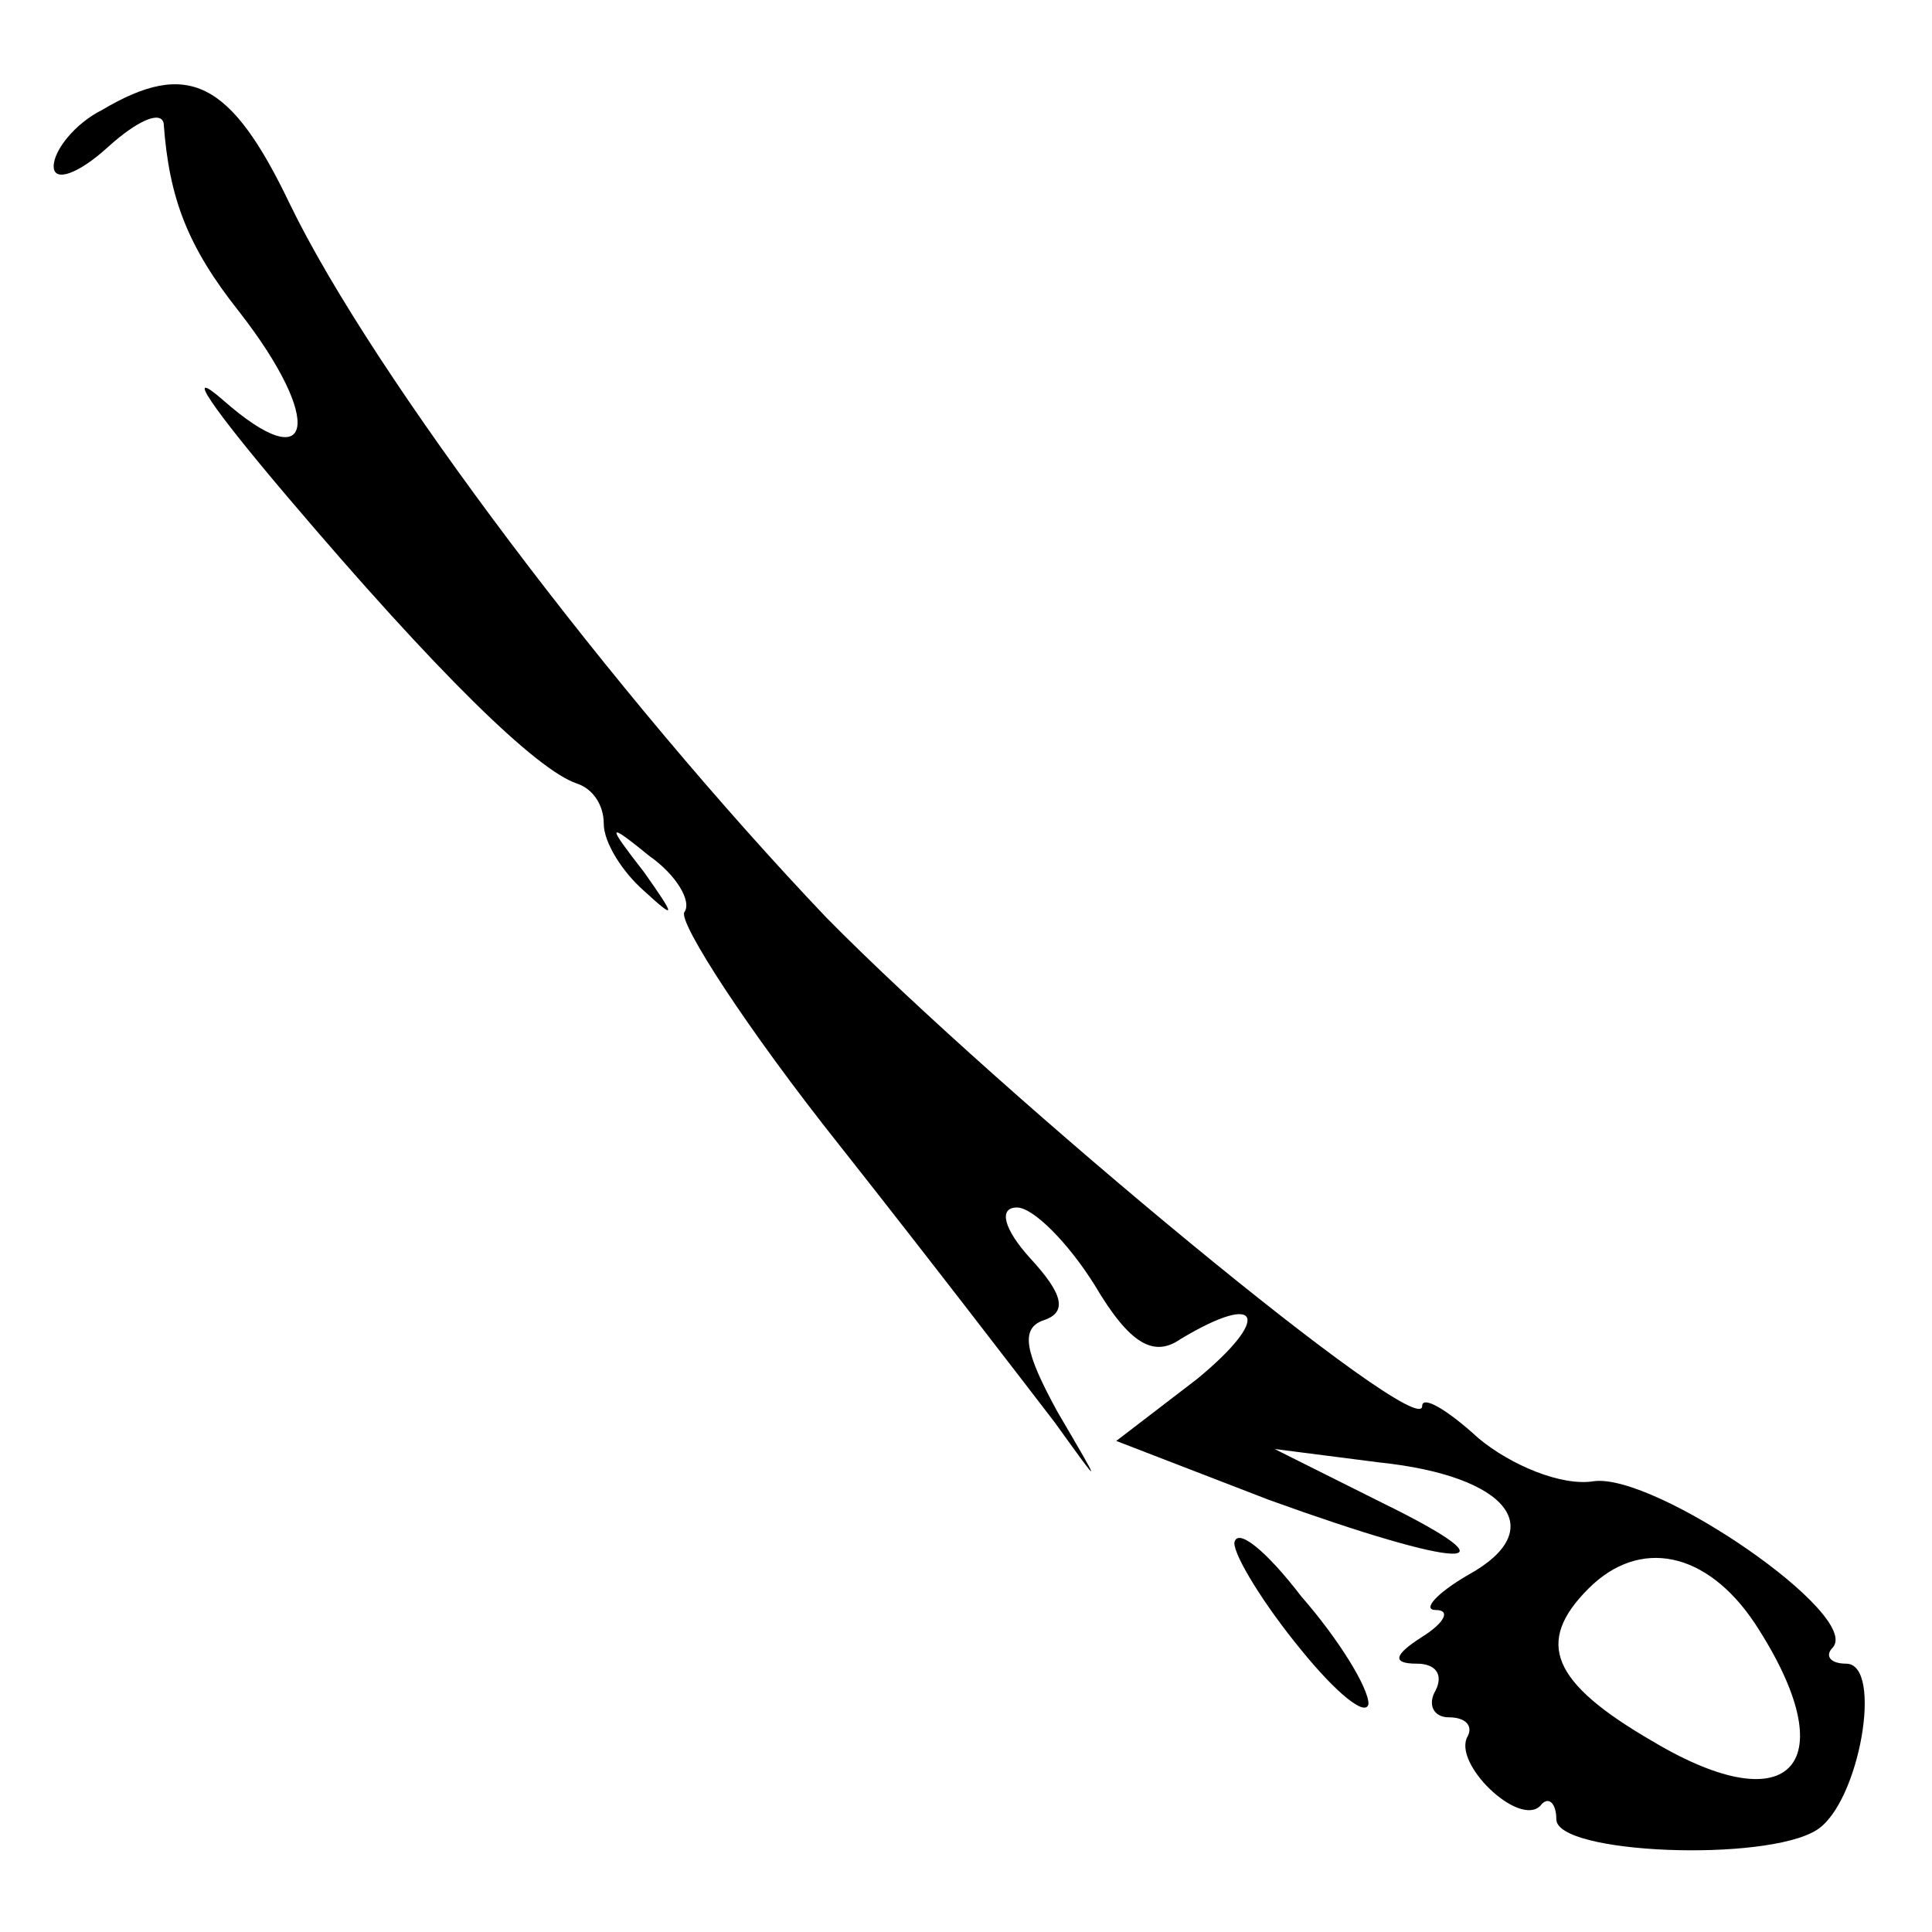 <?xml version="1.0" standalone="no"?>
<!DOCTYPE svg PUBLIC "-//W3C//DTD SVG 20010904//EN"
 "http://www.w3.org/TR/2001/REC-SVG-20010904/DTD/svg10.dtd">
<svg version="1.0" xmlns="http://www.w3.org/2000/svg"
 width="72pt" height="72pt" viewBox="0 0 72 72"
 preserveAspectRatio="xMidYMid meet">
<g transform="translate(0,72) scale(0.1,-0.1)"
fill="#000000" stroke="none">
<path d="M38 679 c-10 -5 -18 -15 -18 -21 0 -6 9 -3 20 7 11 10 20 14 21 9 2
-28 9 -46 28 -70 32 -41 28 -63 -6 -33 -15 13 -4 -3 24 -36 56 -66 93 -102
108 -107 6 -2 10 -8 10 -15 0 -7 7 -18 15 -25 12 -11 12 -10 0 7 -14 18 -14
19 2 6 10 -7 16 -17 13 -21 -2 -4 23 -43 58 -87 34 -43 70 -90 80 -103 18 -25
18 -25 1 4 -12 22 -14 31 -5 34 9 3 7 10 -5 23 -10 11 -12 19 -5 19 6 0 19
-13 29 -29 13 -22 22 -27 32 -20 30 18 34 8 6 -15 l-30 -23 57 -22 c72 -26 95
-27 42 -1 l-40 20 39 -5 c48 -5 64 -25 33 -42 -12 -7 -17 -13 -12 -13 6 0 3
-5 -5 -10 -11 -7 -11 -10 -2 -10 7 0 10 -4 7 -10 -3 -5 -1 -10 5 -10 6 0 9 -3
7 -7 -6 -10 19 -34 27 -26 3 4 6 1 6 -5 0 -13 78 -16 97 -4 16 10 25 62 11 62
-6 0 -8 3 -5 6 11 12 -66 65 -89 62 -12 -2 -31 6 -43 16 -12 11 -21 16 -21 12
0 -14 -156 115 -222 182 -79 83 -169 202 -200 266 -22 46 -38 54 -70 35z m616
-564 c34 -52 14 -75 -38 -44 -38 22 -44 37 -24 57 19 19 44 14 62 -13z"/>
<path d="M460 145 c0 -5 11 -23 25 -40 13 -16 24 -25 25 -20 0 6 -11 24 -25
40 -13 17 -24 26 -25 20z"/>
</g>
</svg>
